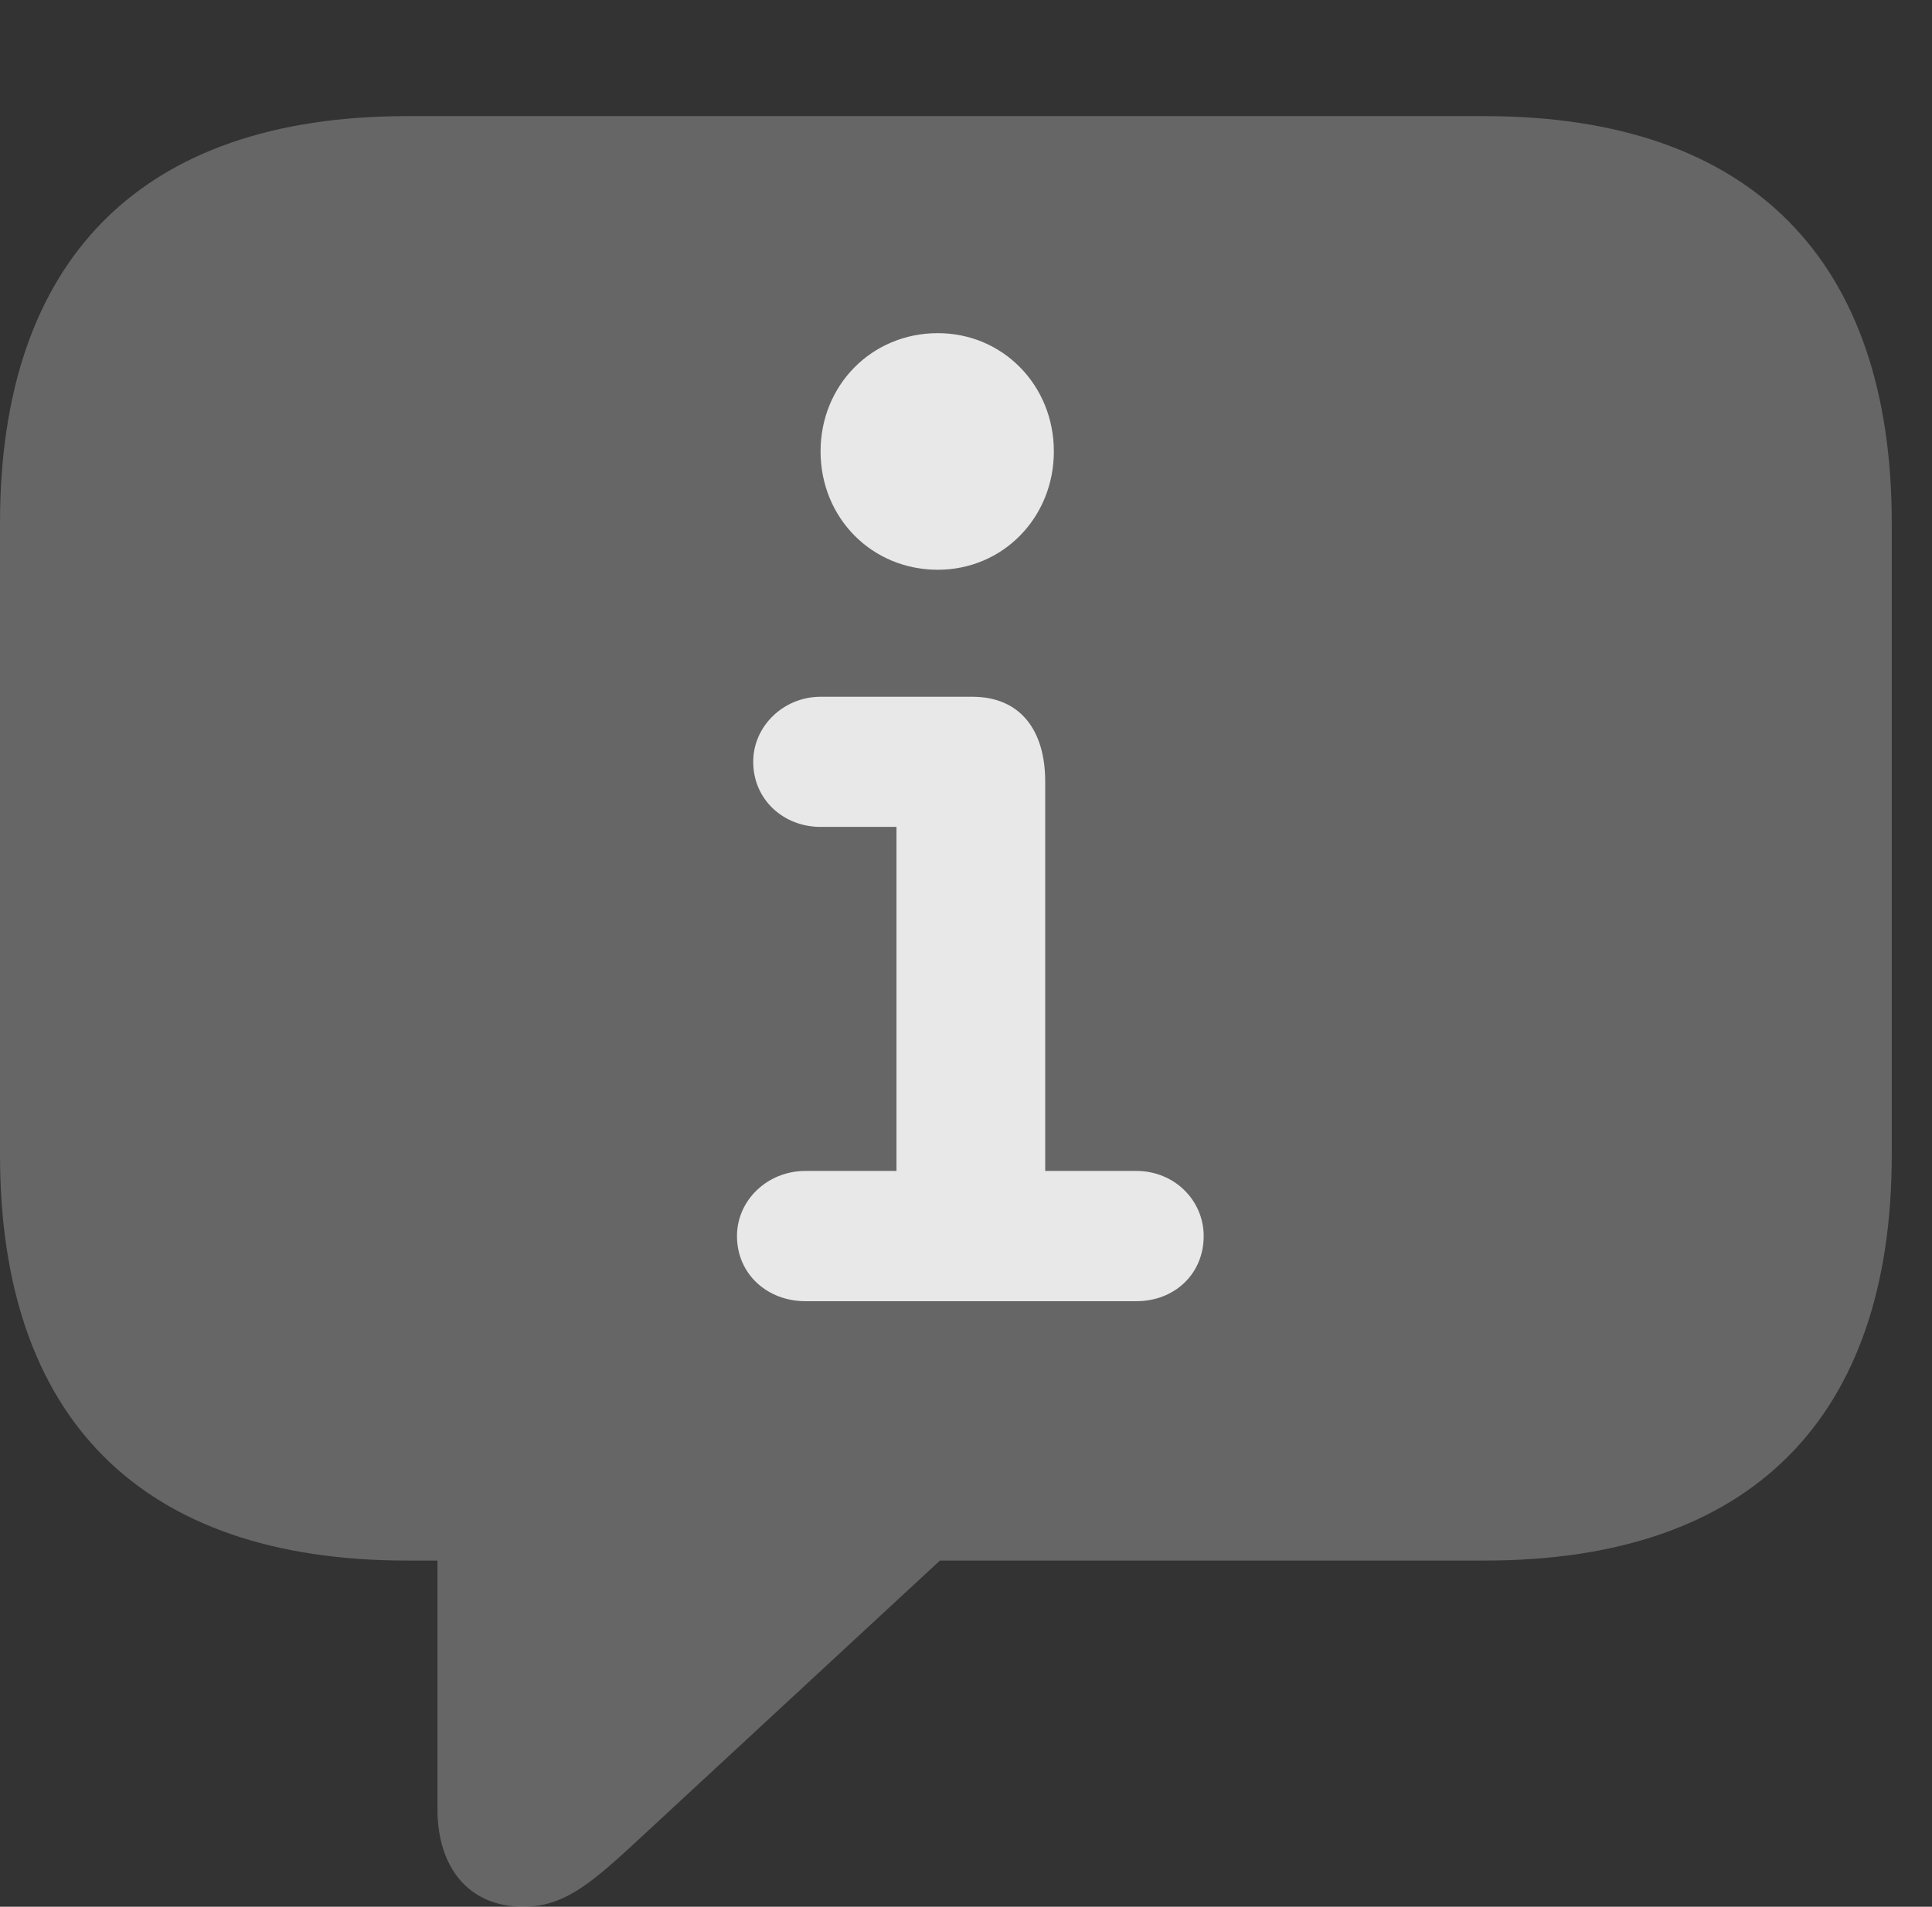<?xml version="1.0" encoding="UTF-8"?>
<!--Generator: Apple Native CoreSVG 232.5-->
<!DOCTYPE svg
PUBLIC "-//W3C//DTD SVG 1.1//EN"
       "http://www.w3.org/Graphics/SVG/1.1/DTD/svg11.dtd">
<svg version="1.1" xmlns="http://www.w3.org/2000/svg" xmlns:xlink="http://www.w3.org/1999/xlink" width="17.383" height="17.158">
 <rect width="100%" height="100%" fill="#333333" stroke="none"/>
 <g>
  <rect height="17.158" opacity="0" width="17.383" x="0" y="0"/>
  <path d="M4.707 17.158C5.049 17.158 5.283 16.982 5.693 16.602L8.457 14.043L13.359 14.043C15.762 14.043 17.021 12.754 17.021 10.391L17.021 4.707C17.021 2.344 15.762 1.045 13.359 1.045L3.662 1.045C1.26 1.045 0 2.344 0 4.707L0 10.391C0 12.754 1.26 14.043 3.662 14.043L3.936 14.043L3.936 16.279C3.936 16.807 4.219 17.158 4.707 17.158Z" fill="#ffffff" fill-opacity="0.25"/>
  <path d="M7.246 11.709C6.904 11.709 6.631 11.465 6.631 11.123C6.631 10.801 6.904 10.537 7.246 10.537L8.066 10.537L8.066 7.441L7.383 7.441C7.051 7.441 6.777 7.197 6.777 6.855C6.777 6.533 7.051 6.27 7.383 6.27L8.75 6.27C9.18 6.27 9.404 6.572 9.404 7.031L9.404 10.537L10.225 10.537C10.566 10.537 10.83 10.801 10.83 11.123C10.83 11.465 10.566 11.709 10.225 11.709ZM8.438 5.127C7.842 5.127 7.383 4.658 7.383 4.062C7.383 3.467 7.842 2.998 8.438 2.998C9.023 2.998 9.482 3.467 9.482 4.062C9.482 4.658 9.023 5.127 8.438 5.127Z" fill="#ffffff" fill-opacity="0.85"/>
 </g>
</svg>
